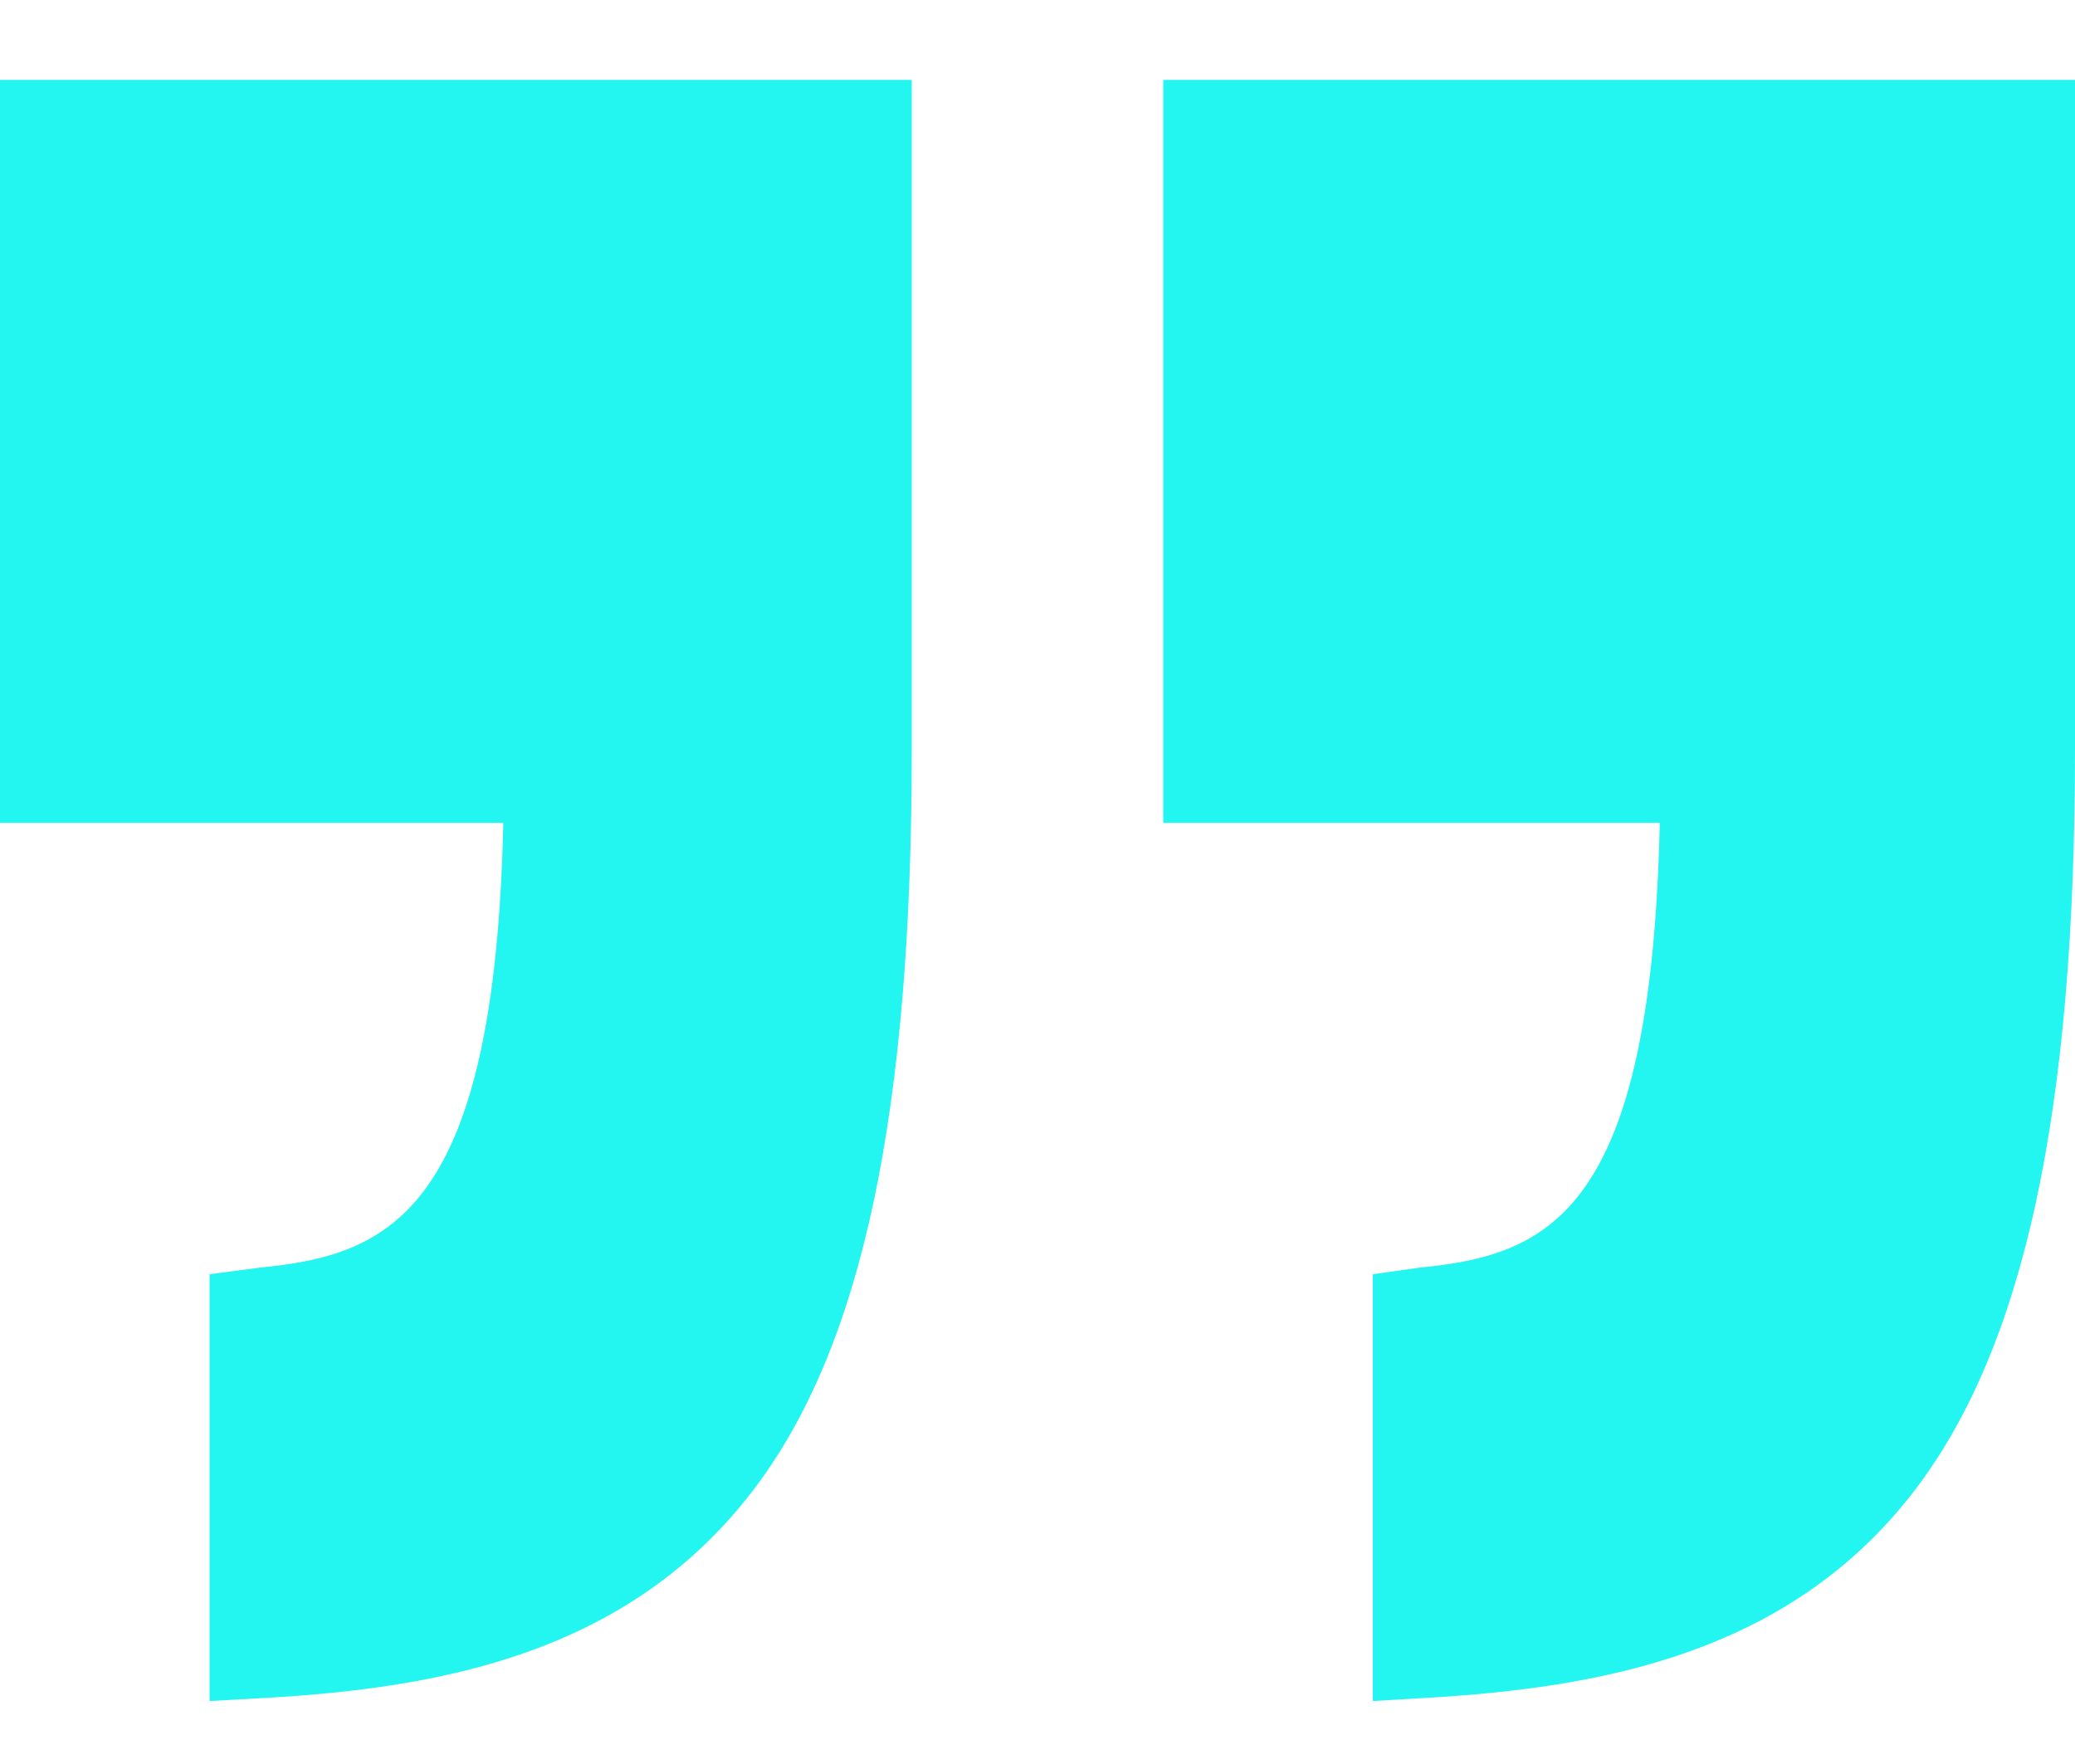 <svg width="20" height="17" viewBox="0 0 20 17" fill="none" xmlns="http://www.w3.org/2000/svg">
<path d="M0 7.93H4.851C4.768 11.671 3.765 12.095 2.506 12.216L2.02 12.28V16.393L2.58 16.362C4.225 16.264 6.043 15.95 7.256 14.366C8.319 12.977 8.788 10.708 8.788 7.224V0.77H0V7.93Z" fill="#23F6F0"/>
<path d="M11.212 0.77V7.93H15.998C15.915 11.671 14.945 12.095 13.685 12.216L13.232 12.28V16.393L13.76 16.362C15.404 16.264 17.239 15.95 18.452 14.366C19.515 12.977 20 10.708 20 7.224V0.77H11.212Z" fill="#23F6F0"/>
</svg>
